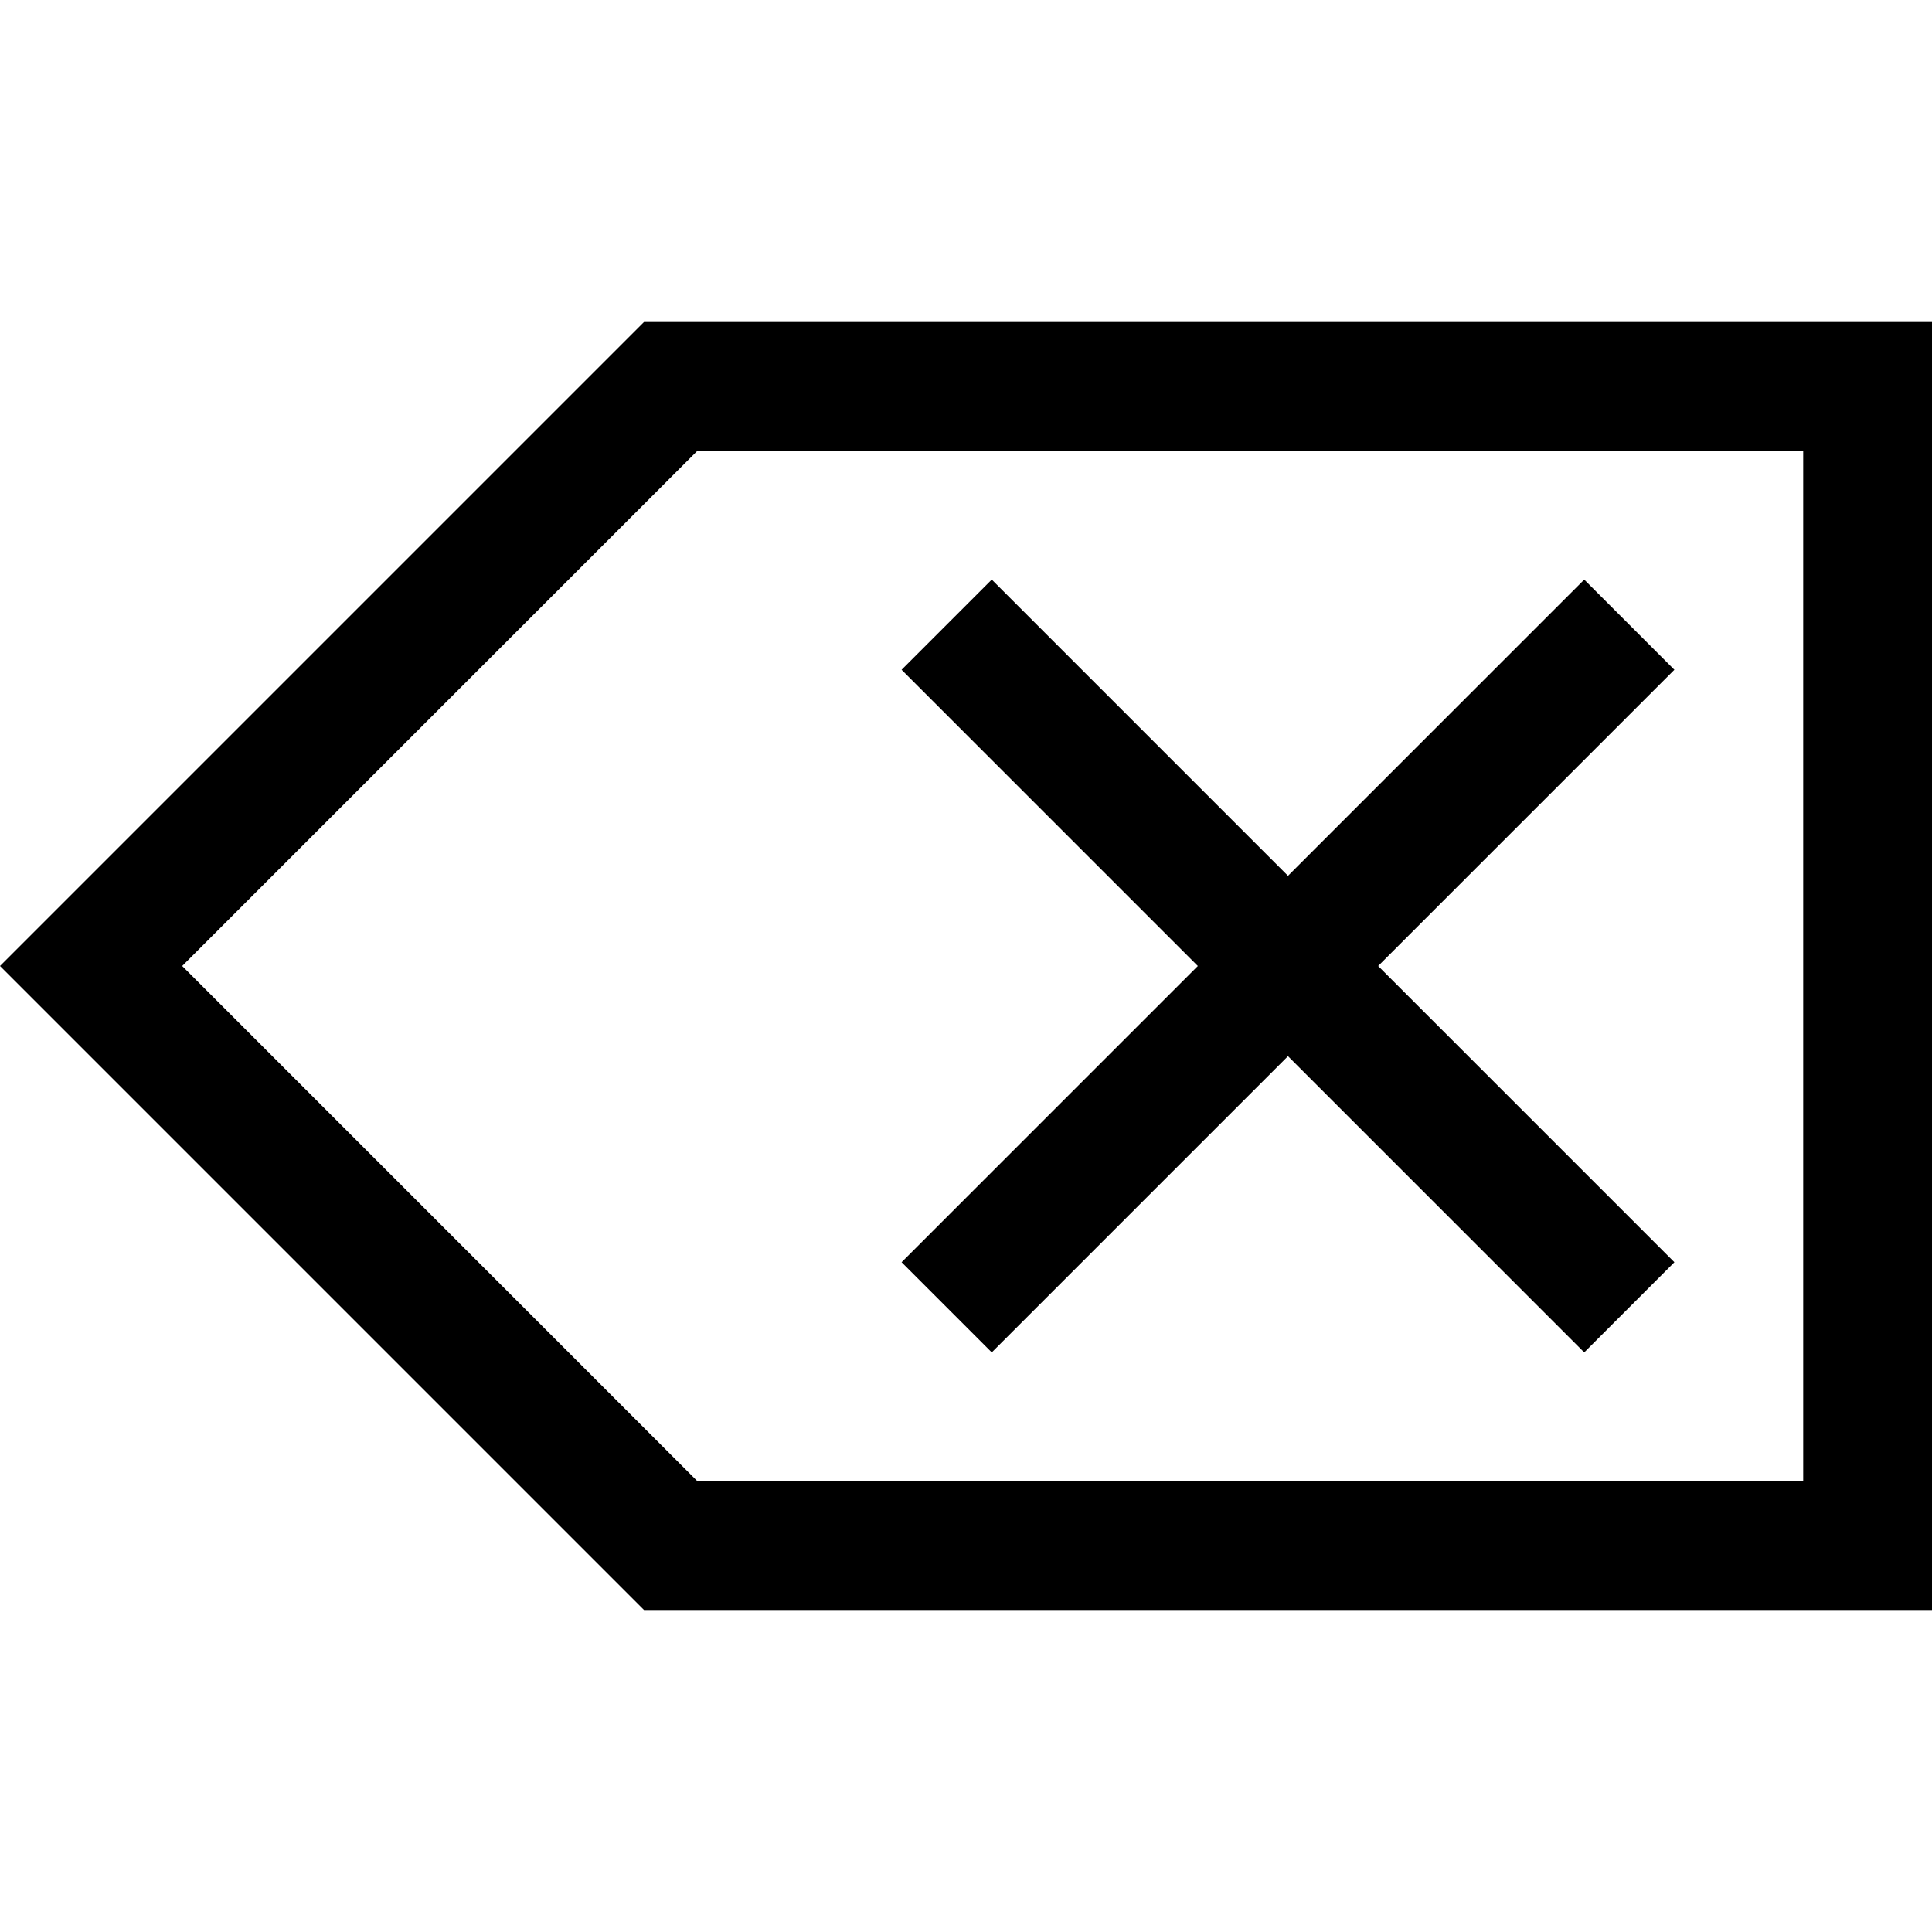 <svg height="30" viewBox="0 0 30 30" width="30" xmlns="http://www.w3.org/2000/svg"><path d="m10 5-10 10 10 10h20v-20zm18 18h-17.171l-8-8 8-8h17.171zm-12.6-2 4.6-4.6 4.6 4.6 1.4-1.4-4.6-4.6 4.6-4.6-1.4-1.4-4.6 4.6-4.6-4.6-1.4 1.4 4.6 4.6-4.6 4.6z"/></svg>
